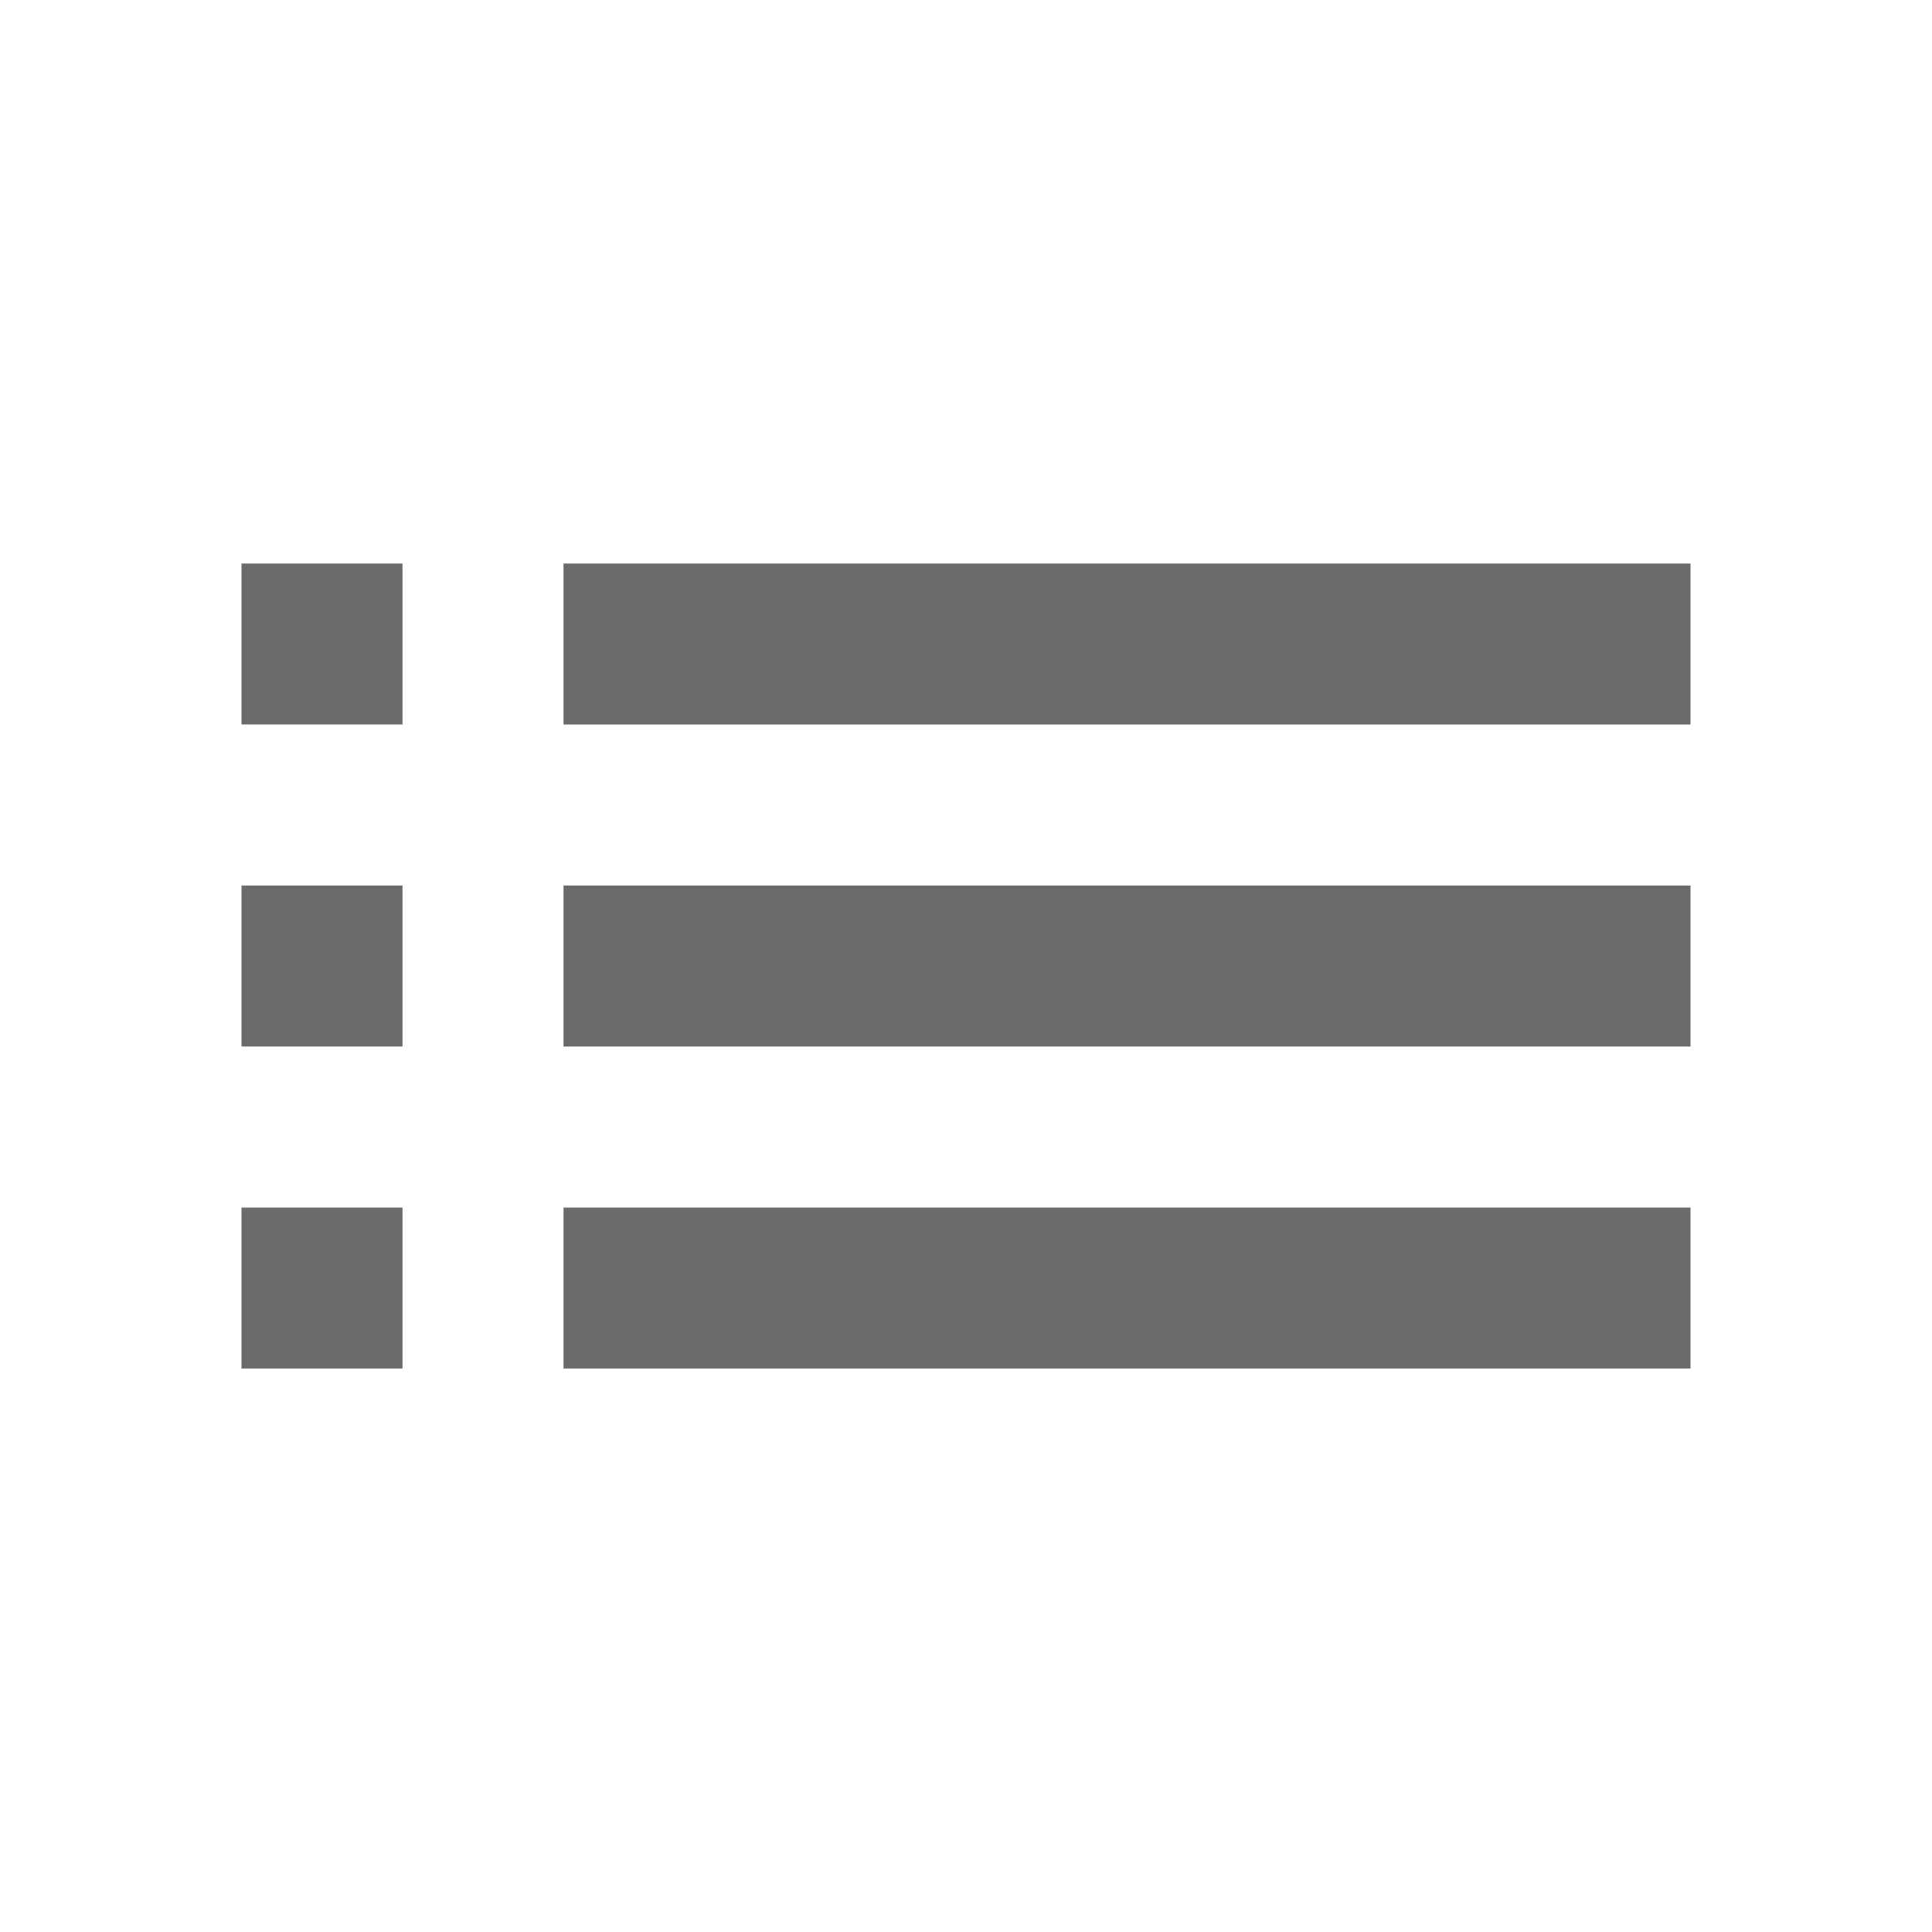 <svg xmlns="http://www.w3.org/2000/svg" width="39.897" height="39.898" viewBox="0 0 39.897 39.898"><defs><style>.a{fill:#6b6b6b;}.b{fill:none;}</style></defs><path class="a" d="M3,16.974H6.325V13.65H3Zm0,6.65H6.325V20.3H3Zm0-13.3H6.325V7H3Zm6.65,6.65H32.923V13.65H9.65Zm0,6.65H32.923V20.3H9.65ZM9.65,7v3.325H32.923V7Z" transform="translate(1.987 4.637)"/><path class="b" d="M0,0H39.9V39.9H0Z"/></svg>